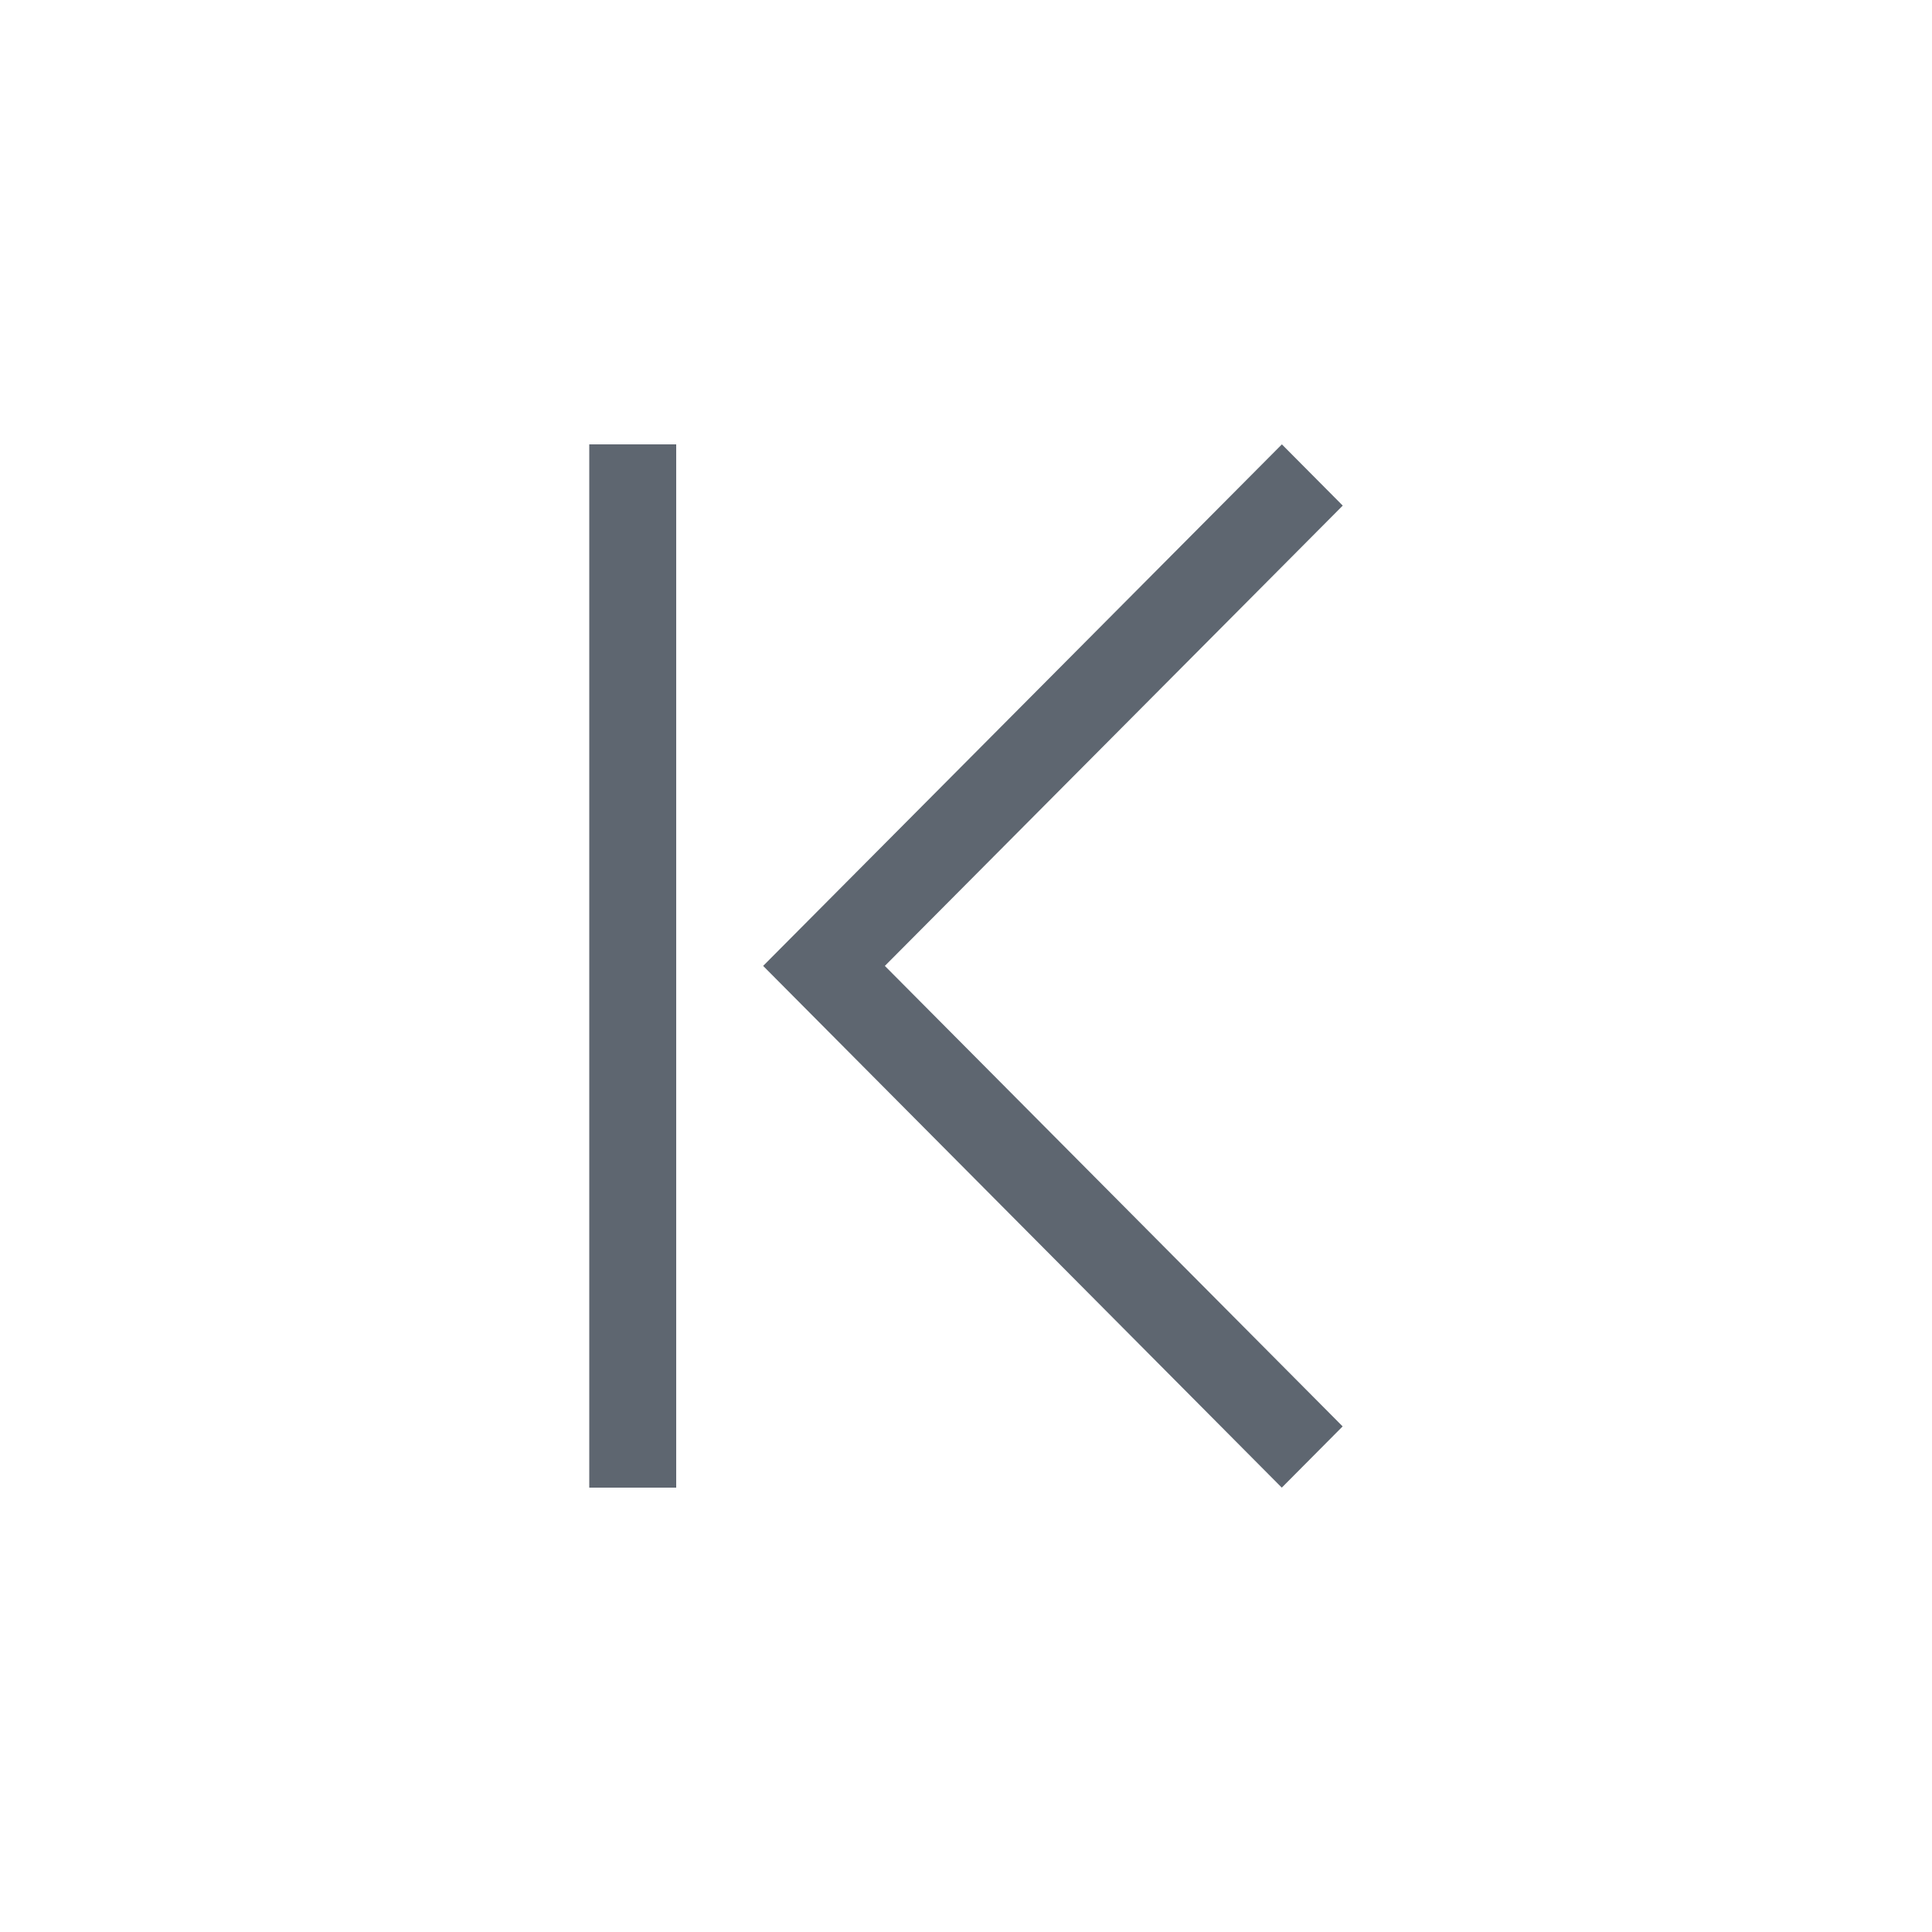 <svg width="20" height="20" viewBox="0 0 20 20" fill="none" xmlns="http://www.w3.org/2000/svg">
<path fill-rule="evenodd" clip-rule="evenodd" d="M7 15.4H6.1L6.1 4.6H7L7 15.4ZM13.899 14.766L13.269 15.4L7.9 9.999L13.27 4.6L13.9 5.234L9.16 9.999L13.899 14.766Z" fill="#5E6670"/>
</svg>
